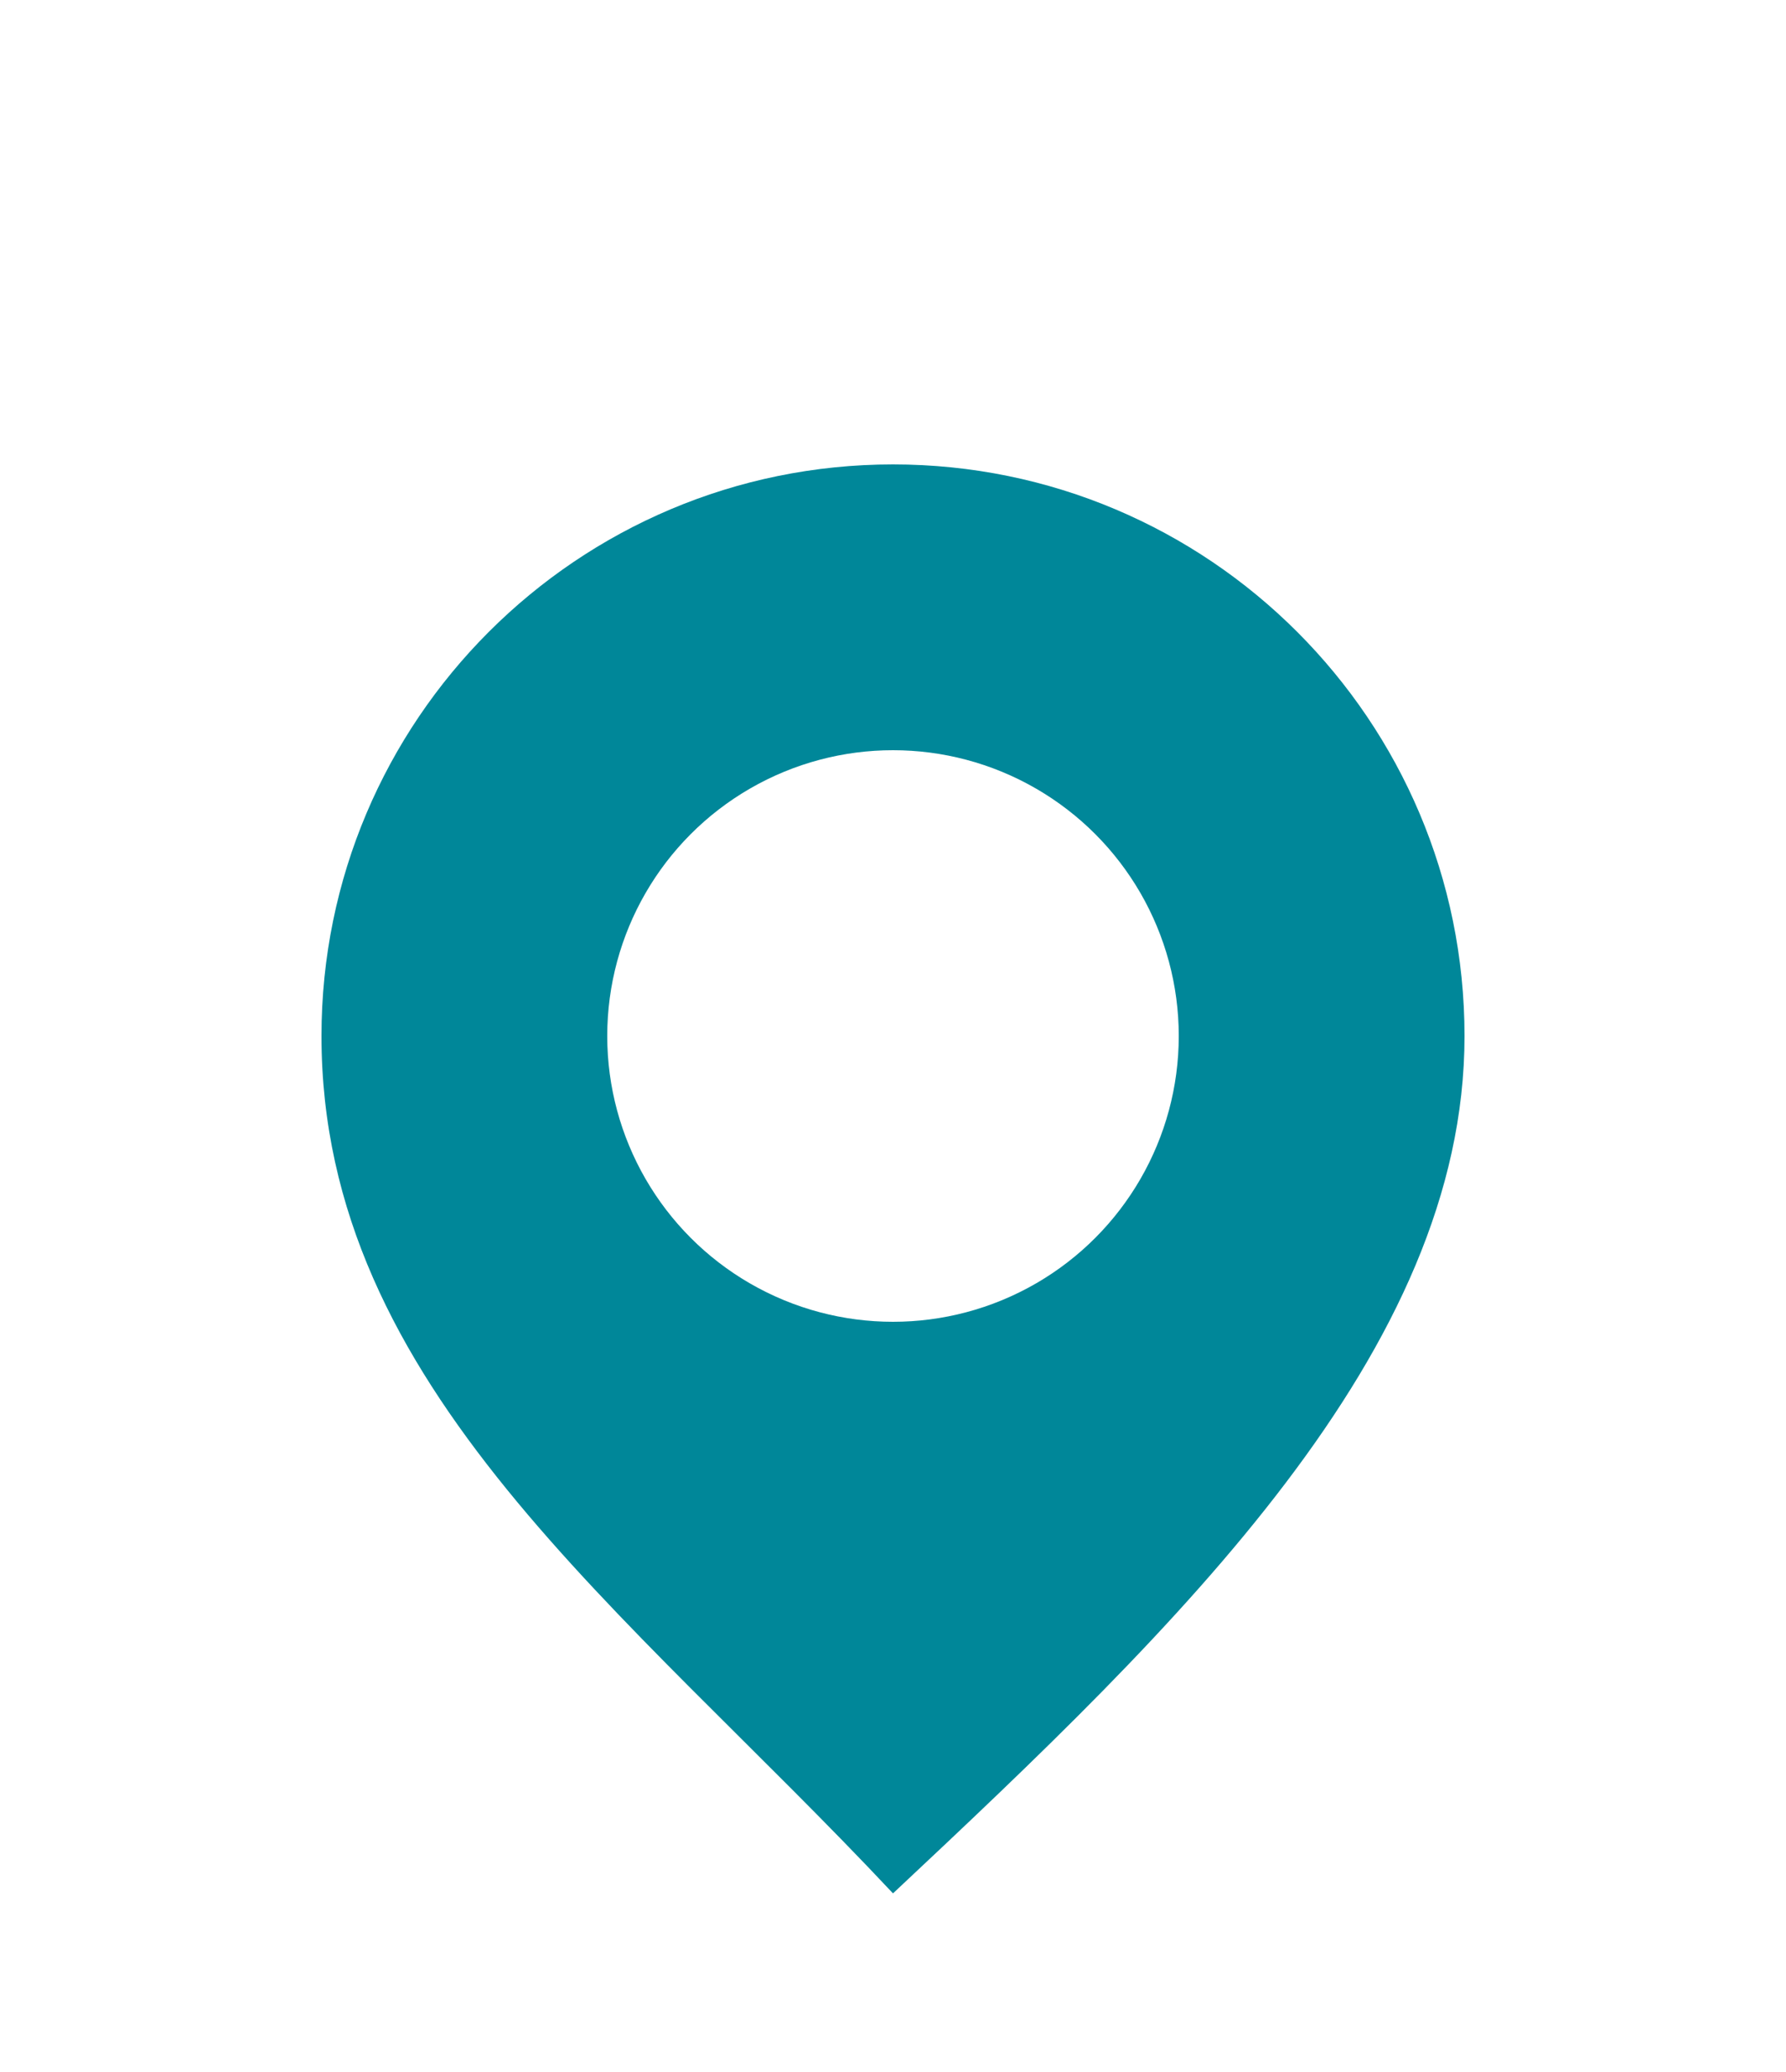 <svg width="50" height="58" viewBox="0 0 50 58" fill="none" xmlns="http://www.w3.org/2000/svg">
<g filter="url(#filter0_ddd_4095_65193)">
<path d="M41 24C41 32.837 33 40.5 25 48C17.5 40 9 33.837 9 24C9 15.163 16.163 8 25 8C33.837 8 41 15.163 41 24Z" fill="#008799"/>
<circle cx="25" cy="24" r="8" fill="white"/>
</g>
<defs>
<filter id="filter0_ddd_4095_65193" x="0.4" y="0.4" width="49.2" height="57.2" filterUnits="userSpaceOnUse" color-interpolation-filters="sRGB">
<feFlood flood-opacity="0" result="BackgroundImageFix"/>
<feColorMatrix in="SourceAlpha" type="matrix" values="0 0 0 0 0 0 0 0 0 0 0 0 0 0 0 0 0 0 127 0" result="hardAlpha"/>
<feMorphology radius="3.3" operator="erode" in="SourceAlpha" result="effect1_dropShadow_4095_65193"/>
<feOffset/>
<feGaussianBlur stdDeviation="2"/>
<feColorMatrix type="matrix" values="0 0 0 0 0 0 0 0 0 0 0 0 0 0 0 0 0 0 0.08 0"/>
<feBlend mode="normal" in2="BackgroundImageFix" result="effect1_dropShadow_4095_65193"/>
<feColorMatrix in="SourceAlpha" type="matrix" values="0 0 0 0 0 0 0 0 0 0 0 0 0 0 0 0 0 0 127 0" result="hardAlpha"/>
<feMorphology radius="1.4" operator="erode" in="SourceAlpha" result="effect2_dropShadow_4095_65193"/>
<feOffset dy="1"/>
<feGaussianBlur stdDeviation="5"/>
<feColorMatrix type="matrix" values="0 0 0 0 0 0 0 0 0 0 0 0 0 0 0 0 0 0 0.08 0"/>
<feBlend mode="normal" in2="effect1_dropShadow_4095_65193" result="effect2_dropShadow_4095_65193"/>
<feColorMatrix in="SourceAlpha" type="matrix" values="0 0 0 0 0 0 0 0 0 0 0 0 0 0 0 0 0 0 127 0" result="hardAlpha"/>
<feMorphology radius="0.5" operator="erode" in="SourceAlpha" result="effect3_dropShadow_4095_65193"/>
<feOffset dy="4"/>
<feGaussianBlur stdDeviation="2.5"/>
<feColorMatrix type="matrix" values="0 0 0 0 0 0 0 0 0 0 0 0 0 0 0 0 0 0 0.08 0"/>
<feBlend mode="normal" in2="effect2_dropShadow_4095_65193" result="effect3_dropShadow_4095_65193"/>
<feBlend mode="normal" in="SourceGraphic" in2="effect3_dropShadow_4095_65193" result="shape"/>
</filter>
</defs>
</svg>
